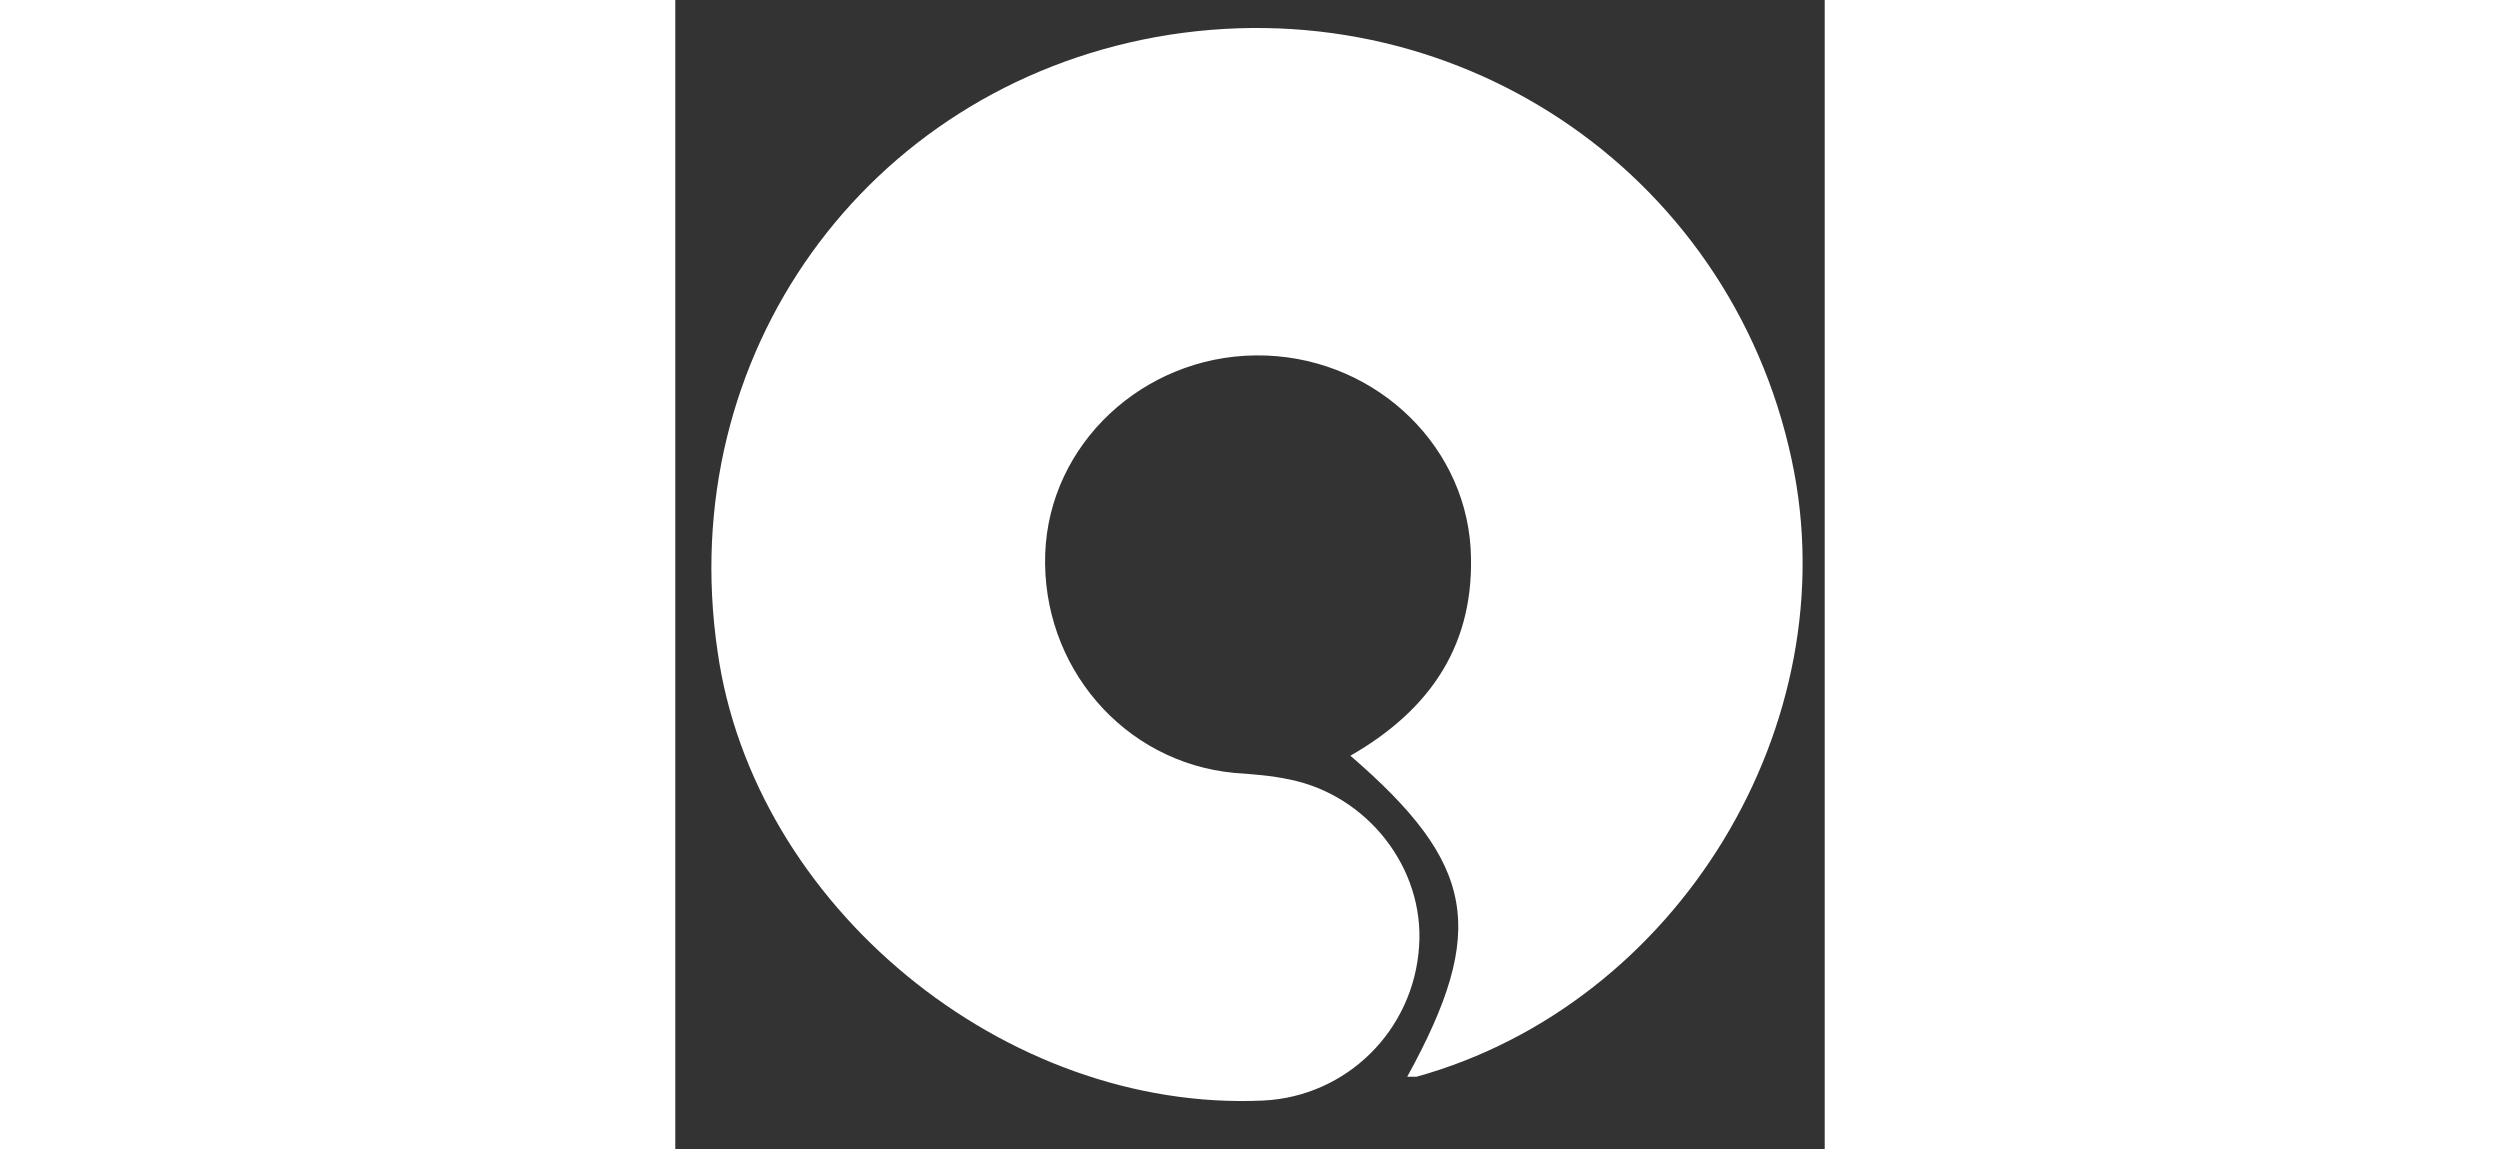 <svg xmlns="http://www.w3.org/2000/svg" viewBox="0 0 87 87" style="height:40px" fill="#fff"><rect x="0" y="0" width="87" height="87" fill="#333333" stroke="none"/><path d="M55.4 81.5c6.1-11.1 5.2-16.1-4.3-24.3 6.1-3.5 9.5-8.5 9.1-15.7-.5-8.2-7.7-14.7-16.3-14.6-8.5.1-15.6 6.7-15.9 15-.3 8.5 5.9 15.8 14.3 16.6 1.4.1 2.8.2 4.2.5 5.9 1.2 10.2 6.7 9.8 12.6-.4 6.4-5.5 11.4-11.8 11.7-19.6.9-38.6-14.8-41.3-34C-.1 26.9 14.4 6.8 36.4 2.8c22.3-4 43.4 10 48.1 32 4.3 20-8.6 41.2-28.4 46.7h-.7z"/></svg>

